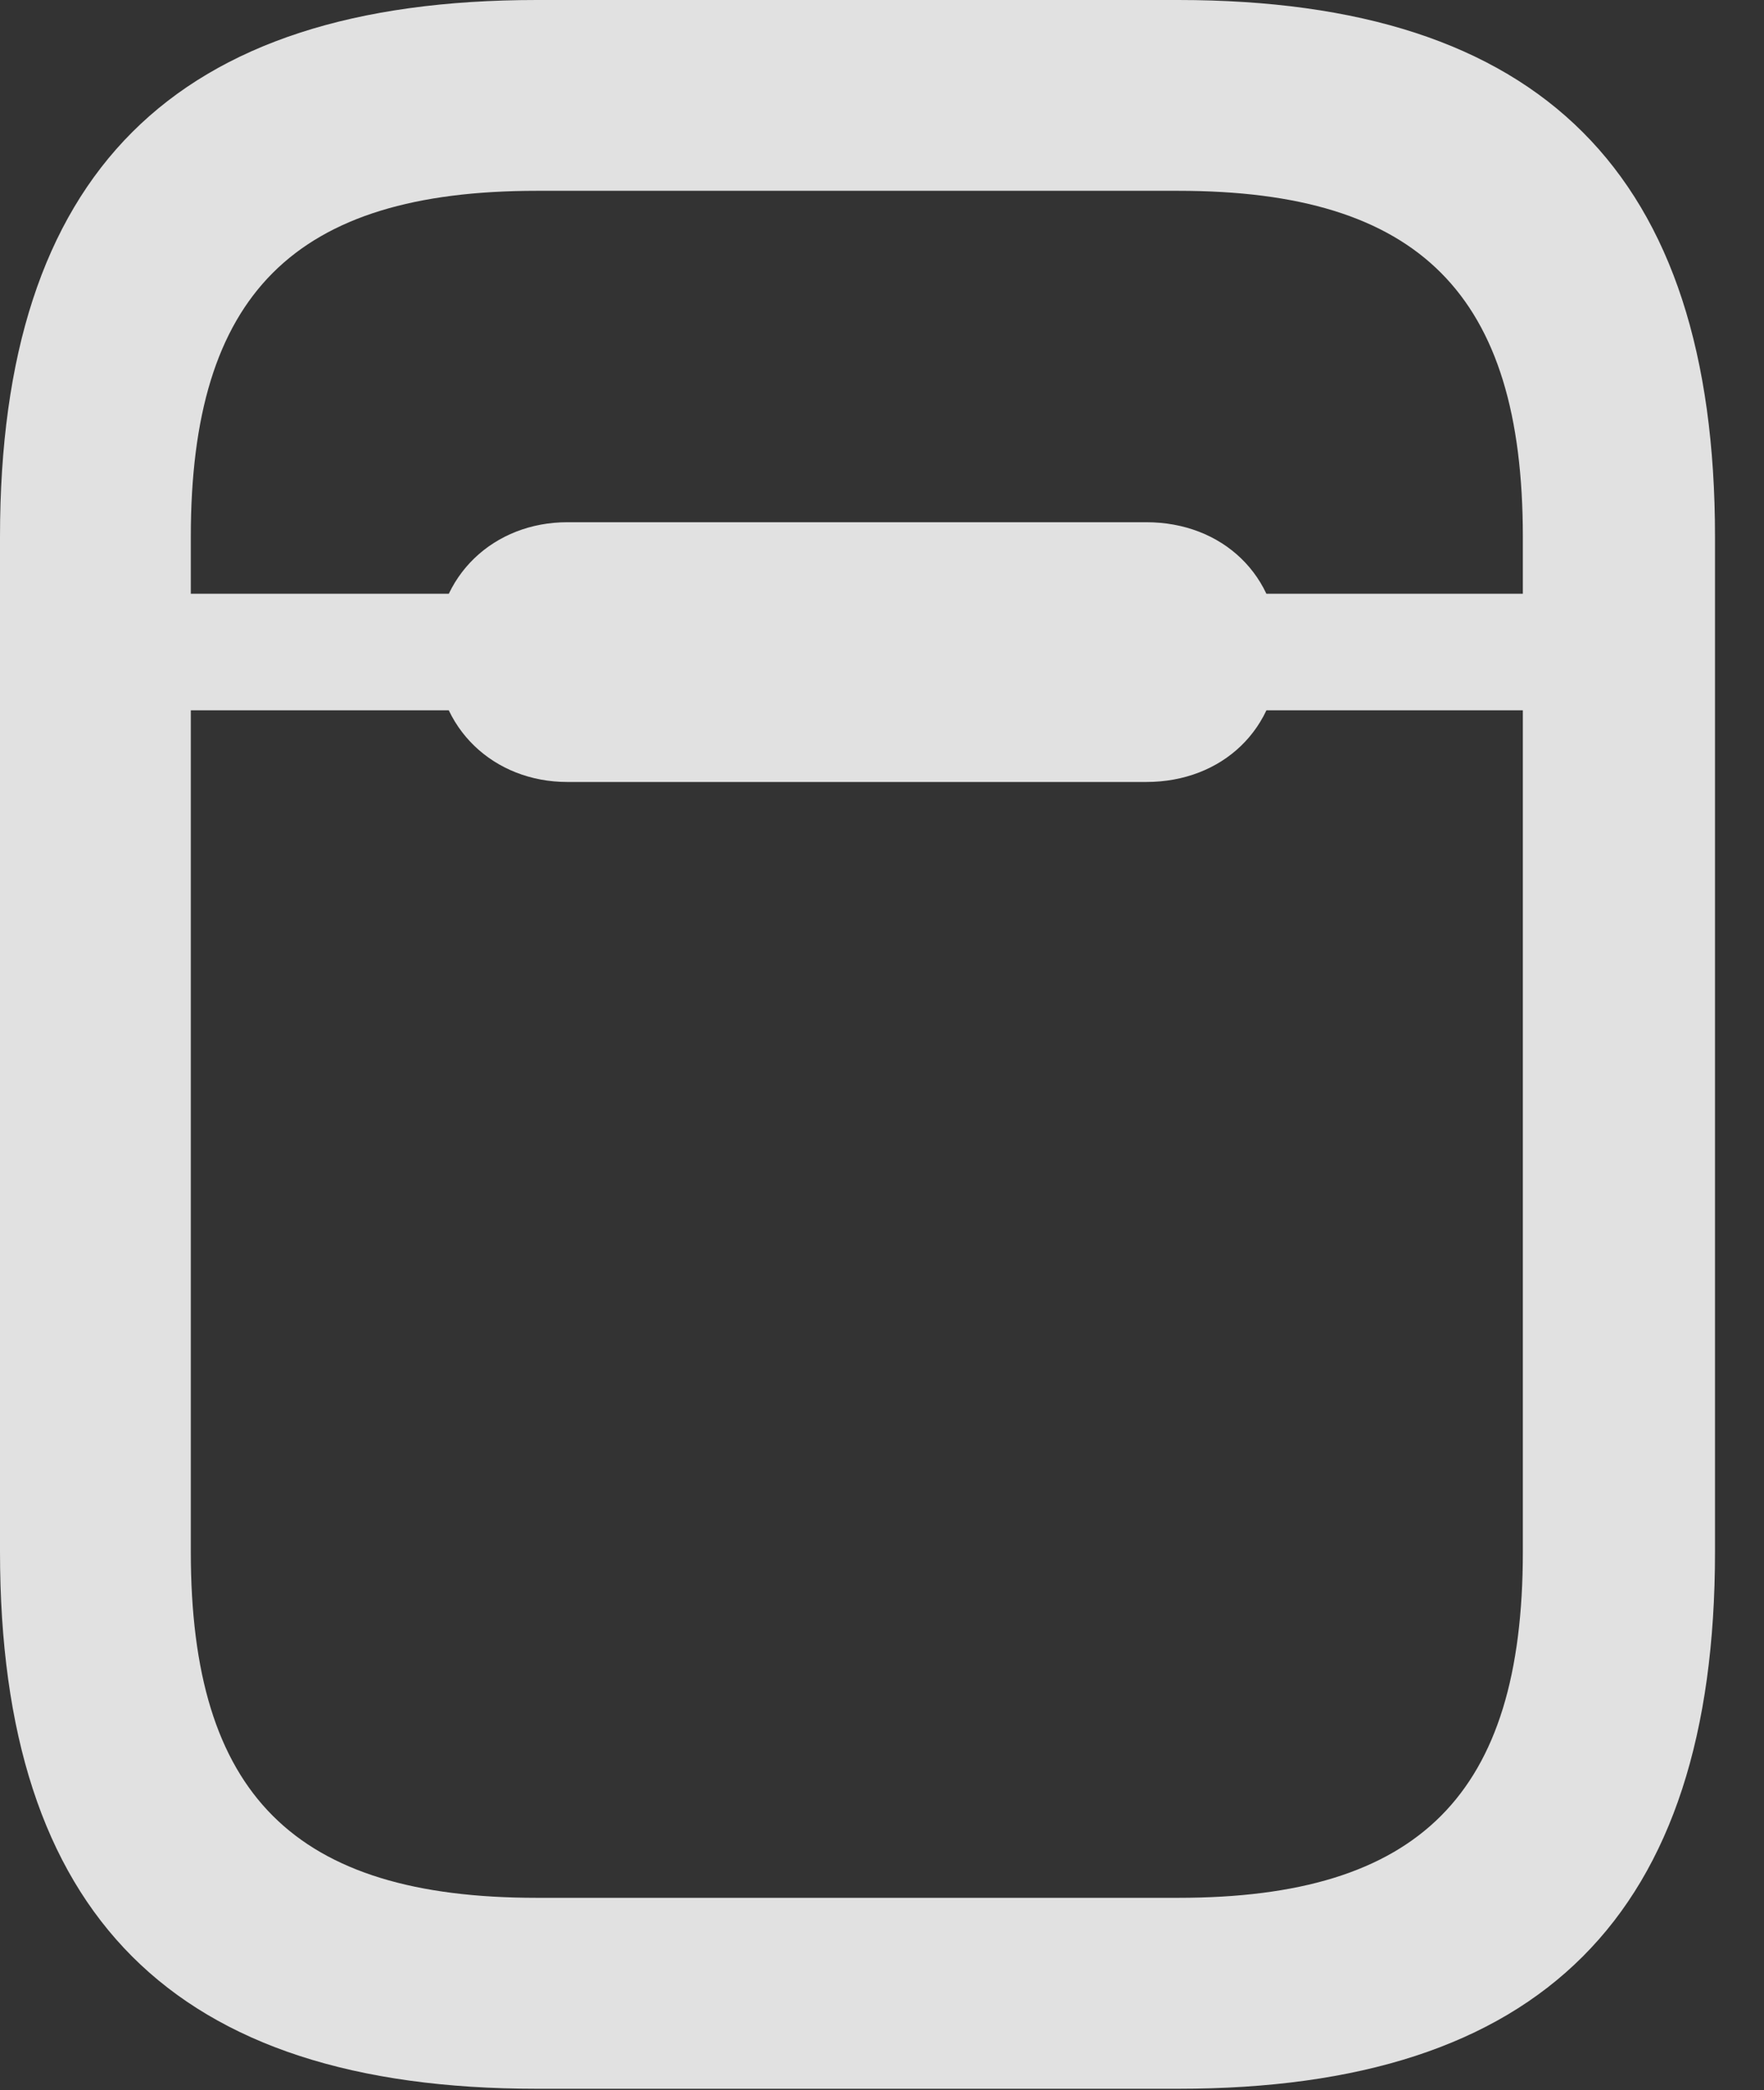<?xml version="1.0" encoding="UTF-8"?>
<!--Generator: Apple Native CoreSVG 326-->
<!DOCTYPE svg
PUBLIC "-//W3C//DTD SVG 1.1//EN"
       "http://www.w3.org/Graphics/SVG/1.1/DTD/svg11.dtd">
<svg version="1.1" xmlns="http://www.w3.org/2000/svg" xmlns:xlink="http://www.w3.org/1999/xlink" viewBox="0 0 12.998 15.4">
 <rect x="0" y="0" width="12.998" height="15.4" fill="#333333" stroke="none"/>
 <g>
  <rect height="15.4" opacity="0" width="12.998" x="0" y="0"/>
  <path d="M3.955 15.391L8.682 15.391C11.357 15.391 12.637 14.111 12.637 11.435L12.637 3.955C12.637 1.279 11.357 0 8.682 0L3.955 0C1.279 0 0 1.279 0 3.955L0 11.435C0 14.111 1.279 15.391 3.955 15.391ZM3.955 13.984C2.168 13.984 1.406 13.223 1.406 11.435L1.406 3.955C1.406 2.168 2.168 1.406 3.955 1.406L8.682 1.406C10.459 1.406 11.221 2.168 11.221 3.955L11.221 11.435C11.221 13.223 10.459 13.984 8.682 13.984ZM0.713 5.234L11.924 5.234L11.924 4.375L0.713 4.375ZM4.18 5.762L8.447 5.762C9.004 5.762 9.424 5.371 9.424 4.805C9.424 4.238 9.004 3.848 8.447 3.848L4.18 3.848C3.643 3.848 3.213 4.238 3.213 4.805C3.213 5.371 3.643 5.762 4.18 5.762Z" fill="white" fill-opacity="0.85"/>
 </g>
</svg>
